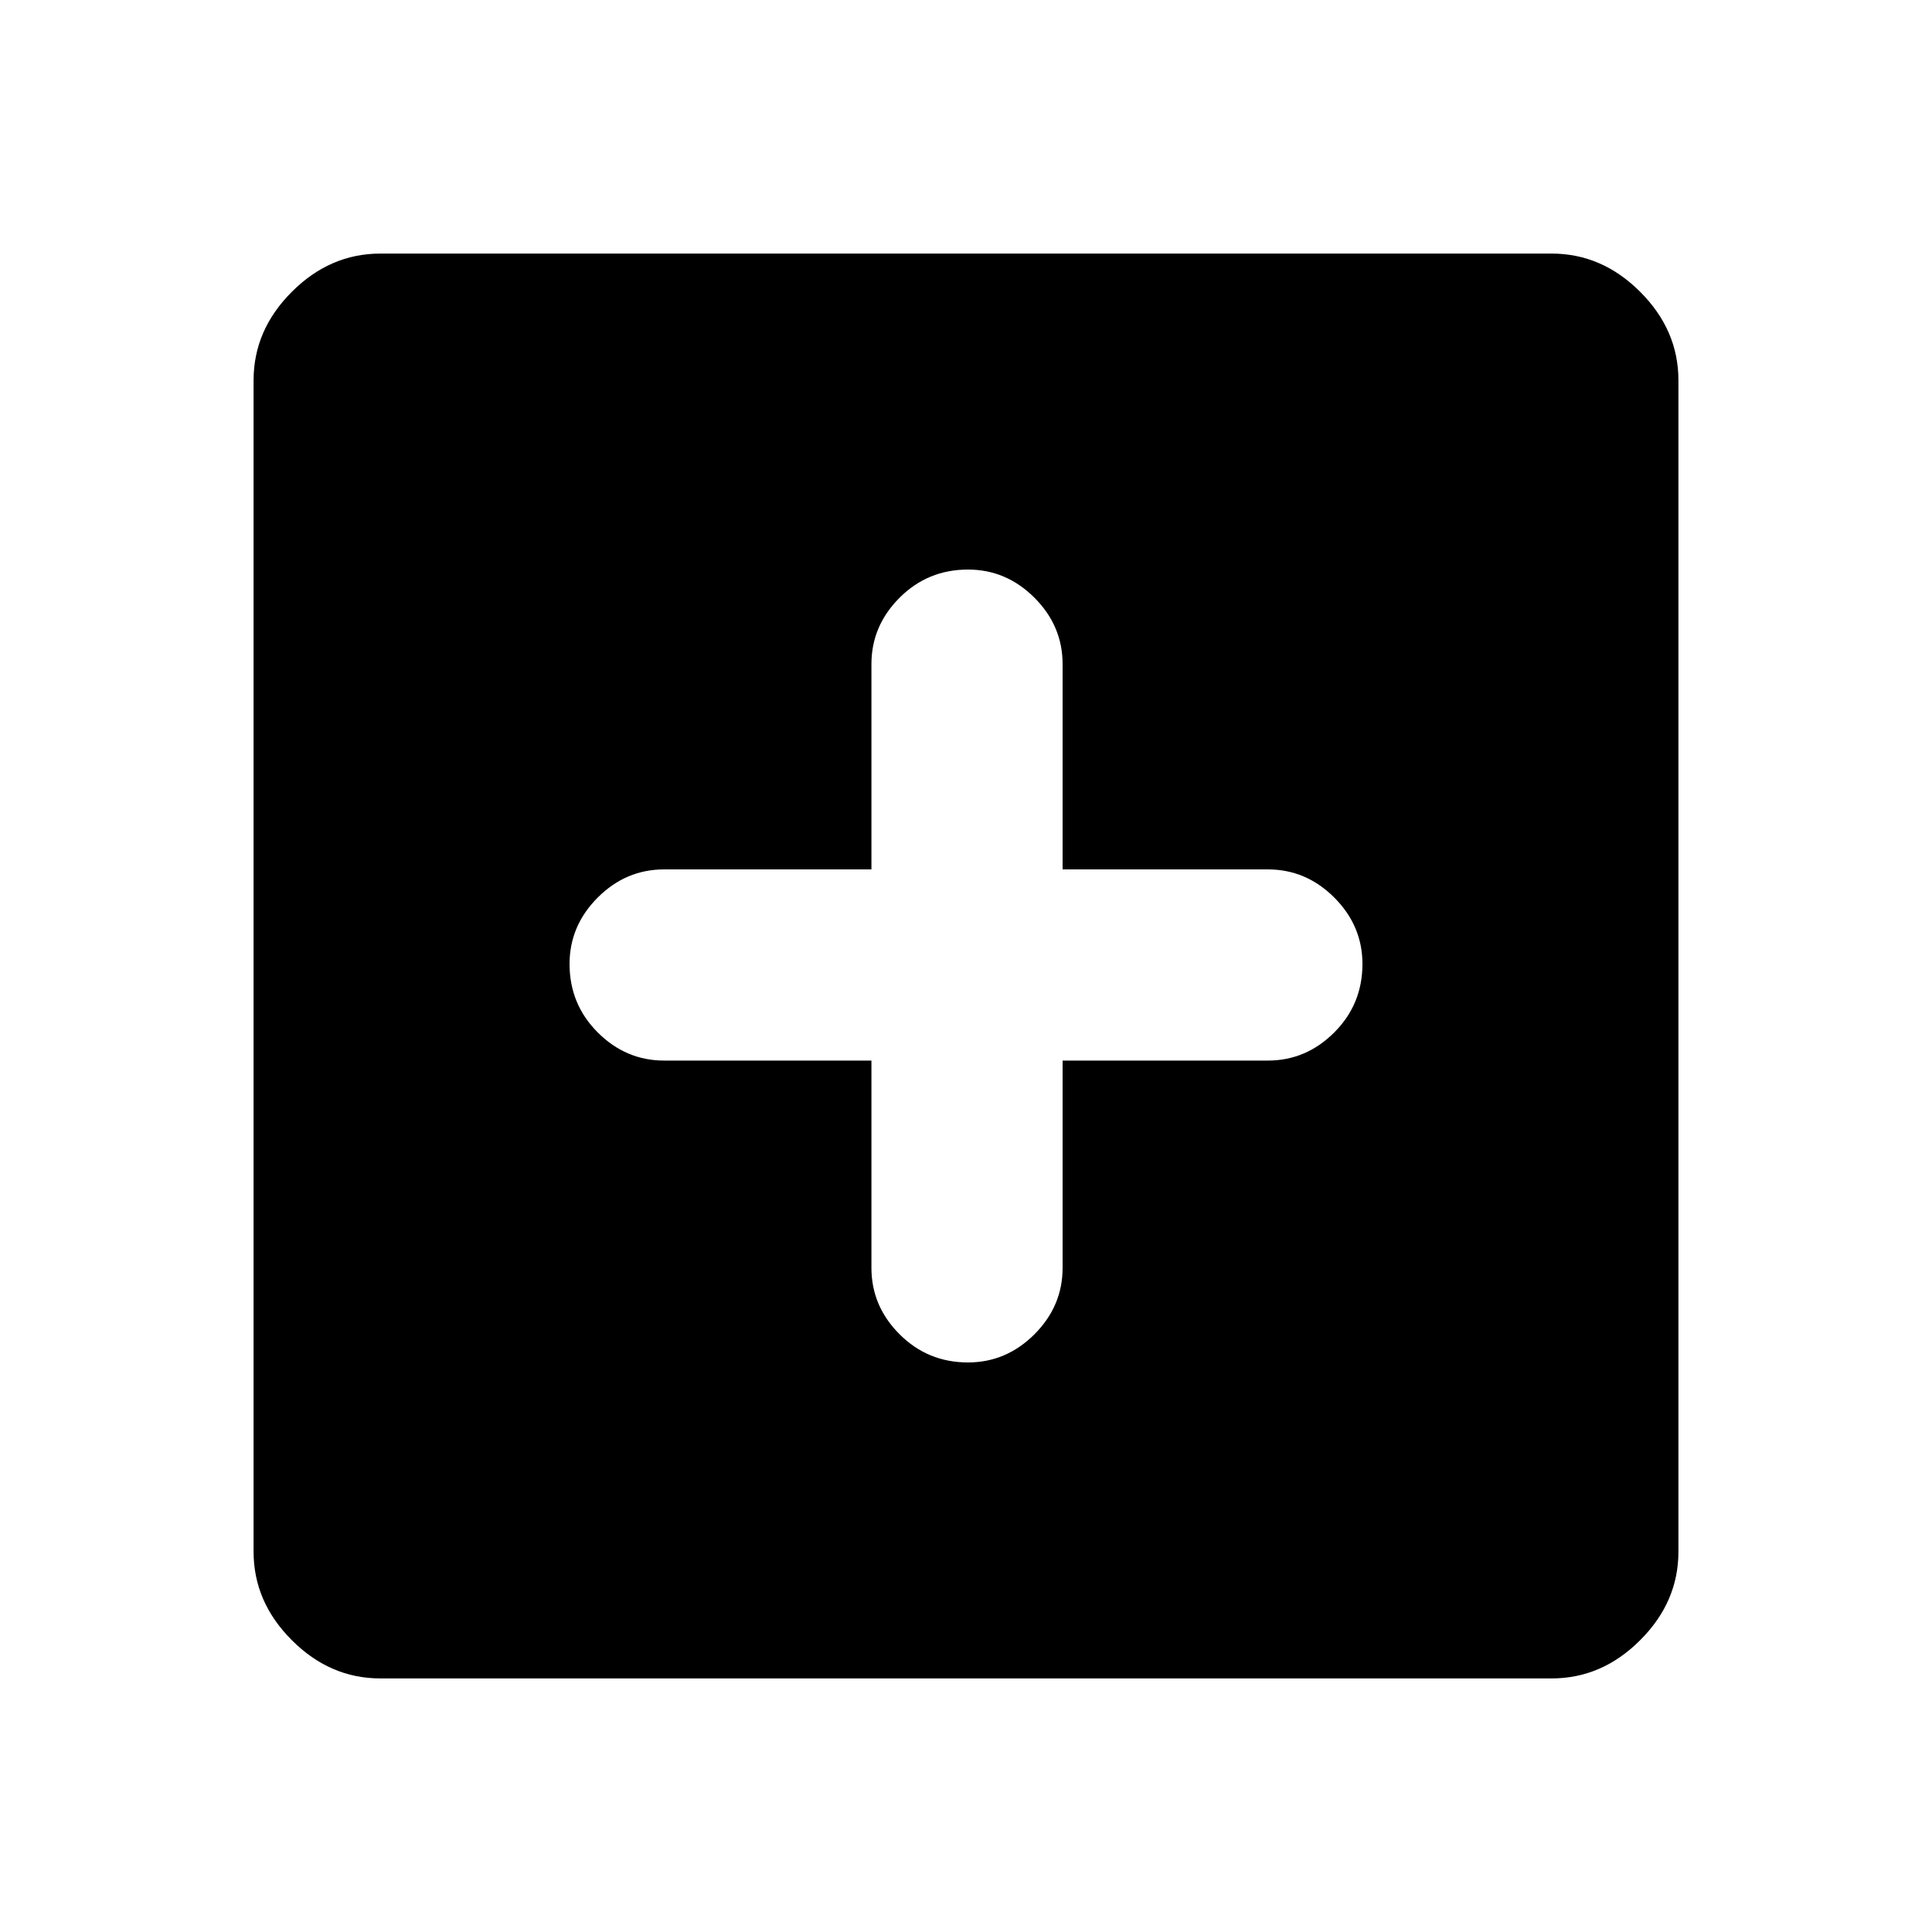 <svg xmlns="http://www.w3.org/2000/svg" height="40" width="40"><path d="M20.042 28.208Q20.833 28.208 21.417 27.625Q22 27.042 22 26.25V21.958H26.25Q27.042 21.958 27.625 21.375Q28.208 20.792 28.208 19.958Q28.208 19.167 27.625 18.583Q27.042 18 26.25 18H22V13.75Q22 12.958 21.417 12.375Q20.833 11.792 20.042 11.792Q19.208 11.792 18.625 12.375Q18.042 12.958 18.042 13.75V18H13.75Q12.958 18 12.375 18.583Q11.792 19.167 11.792 19.958Q11.792 20.792 12.375 21.375Q12.958 21.958 13.75 21.958H18.042V26.25Q18.042 27.042 18.625 27.625Q19.208 28.208 20.042 28.208ZM7.875 34.75Q6.833 34.75 6.042 33.958Q5.25 33.167 5.25 32.125V7.875Q5.25 6.833 6.042 6.042Q6.833 5.25 7.875 5.25H32.125Q33.167 5.25 33.958 6.042Q34.75 6.833 34.75 7.875V32.125Q34.75 33.167 33.958 33.958Q33.167 34.75 32.125 34.75Z"/></svg>